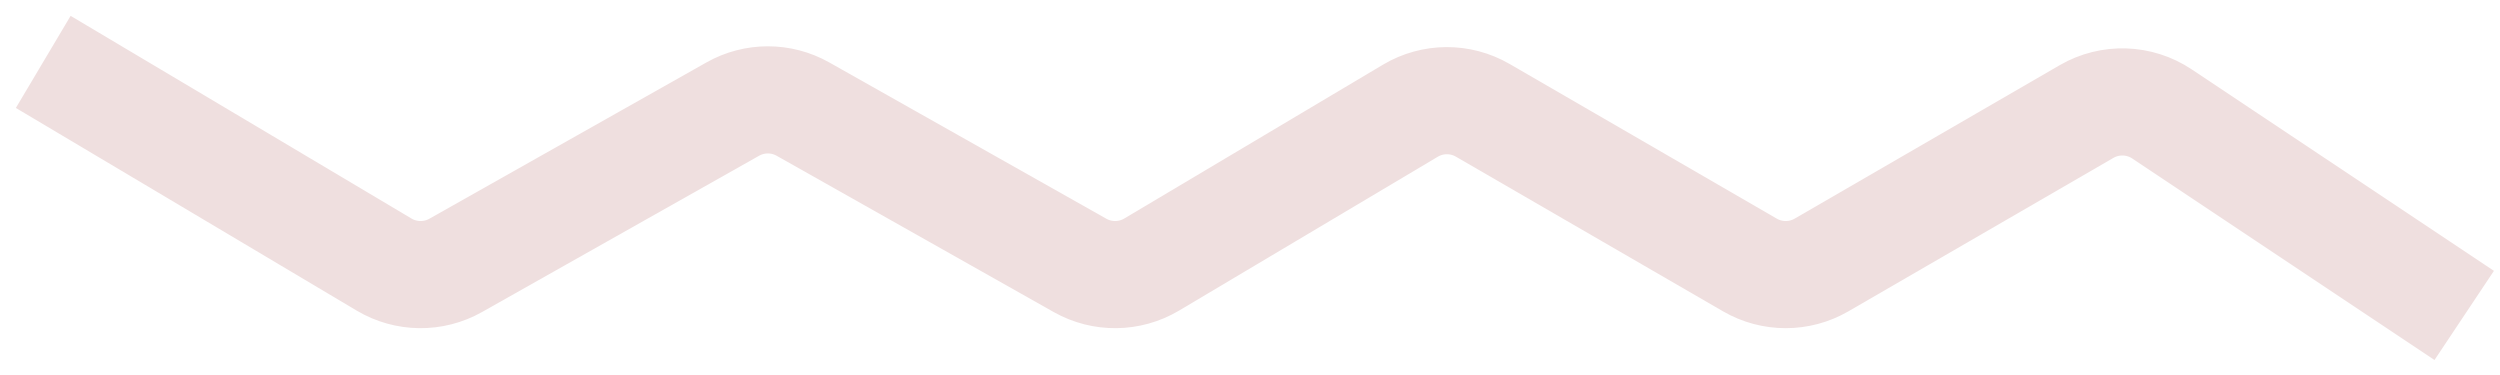 <svg width="140" height="21" viewBox="0 0 140 21" fill="none" xmlns="http://www.w3.org/2000/svg">
<path d="M5 5L21.509 14.816C22.74 15.548 24.27 15.566 25.518 14.862L41.035 6.109C42.255 5.421 43.745 5.421 44.965 6.109L60.482 14.862C61.73 15.566 63.26 15.548 64.492 14.816L78.983 6.199C80.228 5.459 81.777 5.45 83.031 6.176L97.996 14.84C99.236 15.557 100.764 15.557 102.004 14.84L116.847 6.246C118.165 5.483 119.803 5.535 121.07 6.38L135.5 16" stroke="#EFDFDF" stroke-width="6" stroke-linecap="square"/>
</svg>
